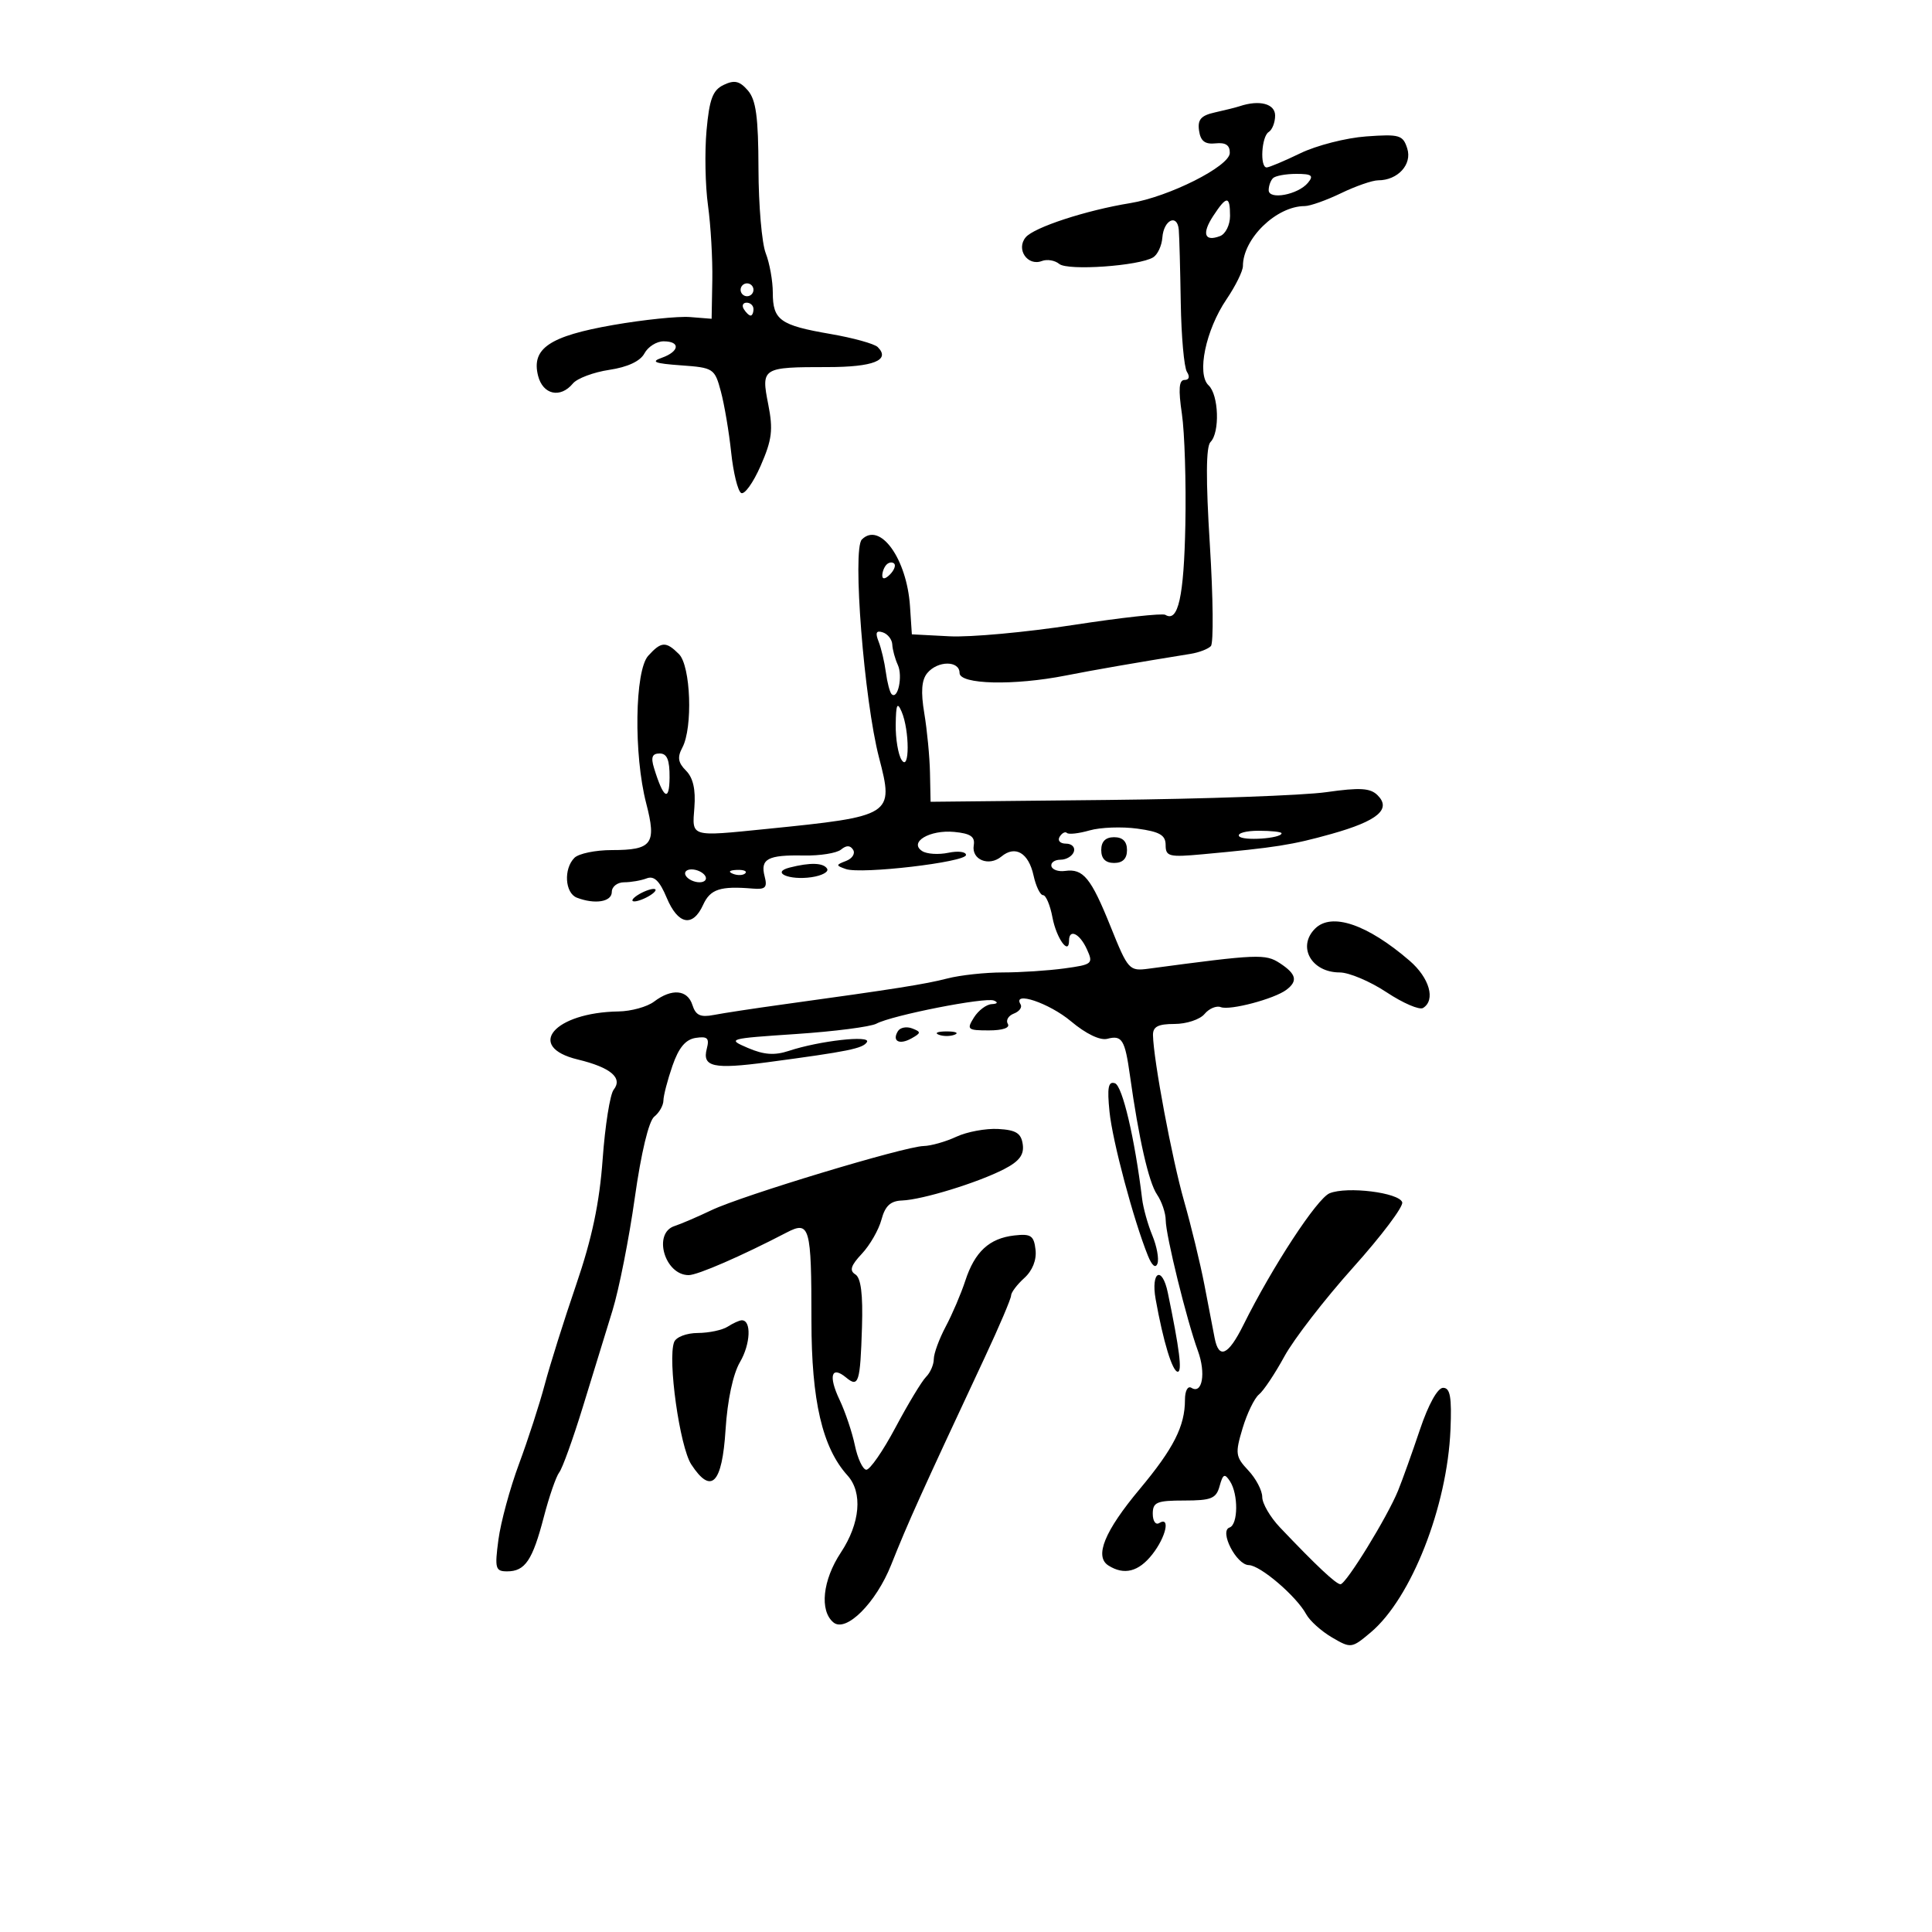 <svg xmlns="http://www.w3.org/2000/svg" width="300" height="300" viewBox="0 0 300 300" version="1.1">
	<path d="M 112.380 13.179 C 110.674 13.992, 110.153 15.371, 109.711 20.251 C 109.409 23.584, 109.511 28.829, 109.938 31.906 C 110.364 34.983, 110.666 40.200, 110.607 43.500 L 110.500 49.500 107.153 49.233 C 105.313 49.086, 99.931 49.643, 95.195 50.469 C 85.328 52.192, 82.488 54.110, 83.549 58.338 C 84.290 61.290, 87.009 61.899, 88.959 59.549 C 89.622 58.751, 92.164 57.798, 94.610 57.431 C 97.456 57.004, 99.418 56.087, 100.063 54.882 C 100.617 53.847, 101.955 53, 103.035 53 C 105.699 53, 105.522 54.582, 102.750 55.561 C 100.995 56.180, 101.650 56.437, 105.725 56.729 C 110.802 57.092, 110.979 57.208, 111.940 60.801 C 112.484 62.836, 113.201 67.080, 113.534 70.234 C 113.867 73.388, 114.562 76.229, 115.078 76.548 C 115.594 76.867, 116.963 74.962, 118.119 72.314 C 119.881 68.282, 120.072 66.735, 119.292 62.788 C 118.169 57.097, 118.323 57, 128.523 57 C 135.622 57, 138.322 55.922, 136.295 53.895 C 135.783 53.383, 132.470 52.466, 128.932 51.856 C 121.126 50.511, 120 49.703, 120 45.443 C 120 43.621, 119.505 40.863, 118.901 39.315 C 118.296 37.767, 117.790 31.868, 117.776 26.206 C 117.756 18.166, 117.394 15.503, 116.125 14.041 C 114.848 12.570, 114.046 12.386, 112.380 13.179 M 192.500 16.491 C 191.950 16.675, 190.233 17.105, 188.685 17.448 C 186.488 17.934, 185.940 18.557, 186.188 20.285 C 186.422 21.911, 187.104 22.437, 188.753 22.262 C 190.323 22.095, 190.988 22.547, 190.961 23.762 C 190.915 25.829, 181.494 30.569, 175.500 31.541 C 168.654 32.651, 160.556 35.301, 159.267 36.852 C 157.728 38.704, 159.563 41.382, 161.787 40.528 C 162.594 40.219, 163.805 40.423, 164.479 40.983 C 165.796 42.075, 176.903 41.296, 179.066 39.959 C 179.756 39.533, 180.396 38.156, 180.489 36.899 C 180.692 34.139, 182.822 33.126, 183.041 35.686 C 183.126 36.684, 183.265 41.775, 183.348 47 C 183.432 52.225, 183.864 57.063, 184.309 57.750 C 184.796 58.502, 184.646 59, 183.932 59 C 183.069 59, 182.957 60.431, 183.522 64.250 C 183.949 67.138, 184.192 74.900, 184.061 81.500 C 183.839 92.671, 182.944 96.701, 180.956 95.473 C 180.507 95.195, 174.100 95.900, 166.719 97.038 C 159.338 98.177, 150.665 98.972, 147.446 98.804 L 141.593 98.500 141.306 94.156 C 140.817 86.752, 136.643 80.957, 133.827 83.773 C 132.328 85.272, 134.178 108.746, 136.497 117.649 C 138.832 126.615, 138.631 126.742, 119 128.721 C 107.108 129.919, 107.459 130.024, 107.822 125.393 C 108.041 122.599, 107.626 120.769, 106.524 119.667 C 105.285 118.428, 105.150 117.587, 105.952 116.089 C 107.606 112.999, 107.260 103.403, 105.429 101.571 C 103.411 99.554, 102.678 99.594, 100.655 101.829 C 98.561 104.143, 98.383 117.185, 100.342 124.740 C 101.978 131.045, 101.275 132, 95 132 C 92.470 132, 89.860 132.540, 89.200 133.200 C 87.486 134.914, 87.718 138.678, 89.582 139.393 C 92.389 140.470, 95 140.040, 95 138.500 C 95 137.675, 95.863 137, 96.918 137 C 97.973 137, 99.551 136.726, 100.424 136.391 C 101.570 135.951, 102.430 136.785, 103.519 139.391 C 105.276 143.597, 107.566 144.046, 109.182 140.500 C 110.293 138.061, 111.839 137.555, 116.890 137.979 C 118.859 138.145, 119.184 137.812, 118.734 136.091 C 118.023 133.372, 119.220 132.731, 124.793 132.843 C 127.313 132.893, 129.925 132.477, 130.598 131.919 C 131.430 131.228, 132.031 131.241, 132.474 131.959 C 132.833 132.539, 132.344 133.315, 131.386 133.682 C 129.764 134.304, 129.761 134.390, 131.344 134.945 C 133.729 135.782, 150 133.875, 150 132.759 C 150 132.254, 148.762 132.101, 147.250 132.419 C 145.738 132.736, 143.916 132.620, 143.203 132.160 C 141.067 130.783, 144.359 128.815, 148.185 129.182 C 150.708 129.424, 151.429 129.921, 151.203 131.263 C 150.826 133.503, 153.562 134.608, 155.500 133 C 157.652 131.214, 159.715 132.427, 160.485 135.932 C 160.856 137.620, 161.523 139, 161.968 139 C 162.413 139, 163.070 140.559, 163.427 142.465 C 164.032 145.686, 166 148.436, 166 146.059 C 166 144.157, 167.654 144.946, 168.761 147.375 C 169.798 149.650, 169.652 149.776, 165.282 150.375 C 162.773 150.719, 158.473 151, 155.726 151 C 152.980 151, 149.105 151.420, 147.116 151.934 C 143.648 152.830, 139.039 153.558, 121.500 155.979 C 117.100 156.587, 112.301 157.317, 110.837 157.602 C 108.766 158.005, 108.028 157.662, 107.519 156.060 C 106.758 153.662, 104.318 153.445, 101.559 155.532 C 100.491 156.339, 98.016 157.025, 96.059 157.056 C 86.041 157.215, 81.517 162.539, 89.718 164.518 C 94.816 165.748, 96.746 167.372, 95.291 169.208 C 94.728 169.918, 93.958 174.770, 93.580 179.988 C 93.086 186.807, 91.929 192.292, 89.467 199.488 C 87.584 204.995, 85.386 211.975, 84.584 215 C 83.781 218.025, 81.982 223.574, 80.586 227.332 C 79.190 231.089, 77.754 236.377, 77.395 239.082 C 76.801 243.555, 76.924 244, 78.749 244 C 81.536 244, 82.688 242.294, 84.439 235.574 C 85.271 232.377, 86.352 229.253, 86.839 228.631 C 87.327 228.009, 88.971 223.450, 90.493 218.500 C 92.015 213.550, 94.090 206.800, 95.105 203.500 C 96.120 200.200, 97.679 192.325, 98.569 186 C 99.554 179.011, 100.740 174.064, 101.595 173.390 C 102.368 172.779, 103.007 171.654, 103.015 170.890 C 103.023 170.125, 103.654 167.700, 104.416 165.500 C 105.397 162.668, 106.455 161.401, 108.040 161.162 C 109.861 160.887, 110.180 161.202, 109.750 162.848 C 109.010 165.676, 110.772 166.065, 119.215 164.939 C 131.728 163.269, 134.001 162.808, 134.616 161.812 C 135.301 160.704, 127.222 161.613, 122.500 163.176 C 120.278 163.911, 118.628 163.795, 116.140 162.728 C 112.856 161.321, 113.026 161.271, 123.608 160.562 C 129.563 160.163, 135.178 159.440, 136.084 158.955 C 138.517 157.653, 152.969 154.809, 154.329 155.364 C 155.031 155.651, 154.896 155.874, 153.991 155.921 C 153.160 155.964, 151.919 156.900, 151.232 158 C 150.071 159.860, 150.233 160, 153.551 160 C 155.691 160, 156.869 159.597, 156.496 158.993 C 156.153 158.439, 156.574 157.717, 157.431 157.388 C 158.288 157.059, 158.756 156.415, 158.473 155.956 C 157.143 153.804, 162.920 155.746, 166.304 158.589 C 168.618 160.533, 170.826 161.597, 171.941 161.305 C 174.232 160.706, 174.681 161.434, 175.460 167.021 C 176.820 176.765, 178.372 183.593, 179.654 185.473 C 180.394 186.557, 181.005 188.357, 181.012 189.473 C 181.026 191.836, 184.273 205.017, 186.010 209.763 C 187.276 213.220, 186.695 216.547, 185.007 215.504 C 184.434 215.150, 184 215.956, 184 217.376 C 184 221.449, 182.235 224.926, 176.969 231.228 C 171.509 237.762, 169.902 241.691, 172.115 243.092 C 174.556 244.638, 176.801 244.069, 178.927 241.365 C 181.061 238.653, 181.778 235.401, 180 236.500 C 179.450 236.840, 179 236.191, 179 235.059 C 179 233.261, 179.620 233, 183.883 233 C 188.098 233, 188.851 232.692, 189.383 230.750 C 189.898 228.873, 190.163 228.749, 190.985 230 C 192.308 232.016, 192.265 236.745, 190.920 237.193 C 189.286 237.738, 191.979 242.994, 193.911 243.029 C 195.703 243.062, 201.319 247.869, 202.830 250.663 C 203.376 251.673, 205.175 253.290, 206.827 254.257 C 209.778 255.982, 209.884 255.969, 212.848 253.475 C 219.137 248.183, 224.729 233.966, 225.229 222 C 225.440 216.930, 225.188 215.500, 224.083 215.500 C 223.229 215.500, 221.797 218.085, 220.482 222 C 219.281 225.575, 217.756 229.832, 217.094 231.460 C 215.422 235.571, 209.007 246, 208.150 246 C 207.467 246, 204.404 243.125, 198.750 237.175 C 197.238 235.583, 196 233.459, 196 232.455 C 196 231.451, 195.027 229.593, 193.838 228.327 C 191.842 226.203, 191.773 225.700, 192.943 221.796 C 193.640 219.470, 194.787 217.102, 195.493 216.533 C 196.199 215.965, 197.974 213.307, 199.437 210.626 C 200.901 207.945, 205.705 201.730, 210.112 196.814 C 214.520 191.899, 217.950 187.342, 217.735 186.688 C 217.240 185.180, 209.161 184.180, 206.458 185.292 C 204.507 186.094, 197.560 196.710, 193.070 205.750 C 190.722 210.477, 189.256 211.134, 188.606 207.750 C 188.369 206.512, 187.654 202.800, 187.018 199.500 C 186.381 196.200, 184.961 190.350, 183.862 186.500 C 181.982 179.916, 179.114 164.615, 179.035 160.750 C 179.009 159.422, 179.814 159, 182.378 159 C 184.235 159, 186.332 158.305, 187.038 157.454 C 187.743 156.604, 188.883 156.125, 189.570 156.389 C 190.990 156.933, 197.863 155.115, 199.750 153.696 C 201.562 152.332, 201.297 151.241, 198.748 149.571 C 196.497 148.096, 195.346 148.143, 178.375 150.415 C 175.344 150.821, 175.168 150.628, 172.461 143.902 C 169.401 136.301, 168.211 134.845, 165.383 135.238 C 164.347 135.382, 163.393 135.050, 163.261 134.500 C 163.130 133.950, 163.768 133.498, 164.679 133.496 C 165.591 133.493, 166.523 132.931, 166.751 132.246 C 166.980 131.561, 166.428 131, 165.524 131 C 164.616 131, 164.176 130.523, 164.541 129.933 C 164.904 129.347, 165.414 129.081, 165.675 129.342 C 165.937 129.603, 167.520 129.424, 169.195 128.944 C 170.869 128.464, 174.210 128.341, 176.620 128.671 C 180.093 129.148, 181 129.676, 181 131.225 C 181 132.997, 181.532 133.129, 186.750 132.649 C 198.119 131.603, 200.635 131.206, 206.755 129.489 C 213.912 127.481, 216.087 125.657, 213.914 123.488 C 212.783 122.359, 211.190 122.263, 205.948 123.006 C 202.344 123.518, 187.044 124.063, 171.948 124.218 L 144.500 124.500 144.408 120 C 144.358 117.525, 143.960 113.369, 143.524 110.764 C 142.964 107.414, 143.100 105.585, 143.988 104.514 C 145.608 102.562, 149 102.553, 149 104.500 C 149 106.287, 157.427 106.488, 165.500 104.893 C 169.845 104.035, 176.438 102.891, 184.876 101.531 C 186.182 101.321, 187.600 100.778, 188.025 100.324 C 188.451 99.871, 188.378 92.788, 187.865 84.585 C 187.229 74.431, 187.261 69.339, 187.965 68.635 C 189.443 67.157, 189.245 61.307, 187.667 59.834 C 185.794 58.084, 187.219 51.239, 190.447 46.483 C 191.851 44.414, 193 42.086, 193 41.311 C 193 37.048, 198.202 32, 202.595 32 C 203.421 32, 205.959 31.100, 208.236 30 C 210.513 28.900, 213.105 28, 213.997 28 C 217.046 28, 219.304 25.534, 218.519 23.061 C 217.854 20.964, 217.325 20.808, 212.132 21.184 C 209.019 21.409, 204.423 22.585, 201.920 23.797 C 199.417 25.009, 197.061 26, 196.684 26 C 195.609 26, 195.885 21.189, 197 20.500 C 197.550 20.160, 198 19.009, 198 17.941 C 198 16.108, 195.569 15.468, 192.500 16.491 M 197.667 27.667 C 197.300 28.033, 197 28.871, 197 29.528 C 197 31.089, 201.559 30.237, 203.092 28.389 C 204.032 27.257, 203.698 27, 201.289 27 C 199.663 27, 198.033 27.300, 197.667 27.667 M 188.388 33.531 C 186.581 36.288, 187.026 37.588, 189.457 36.655 C 190.306 36.329, 191 34.924, 191 33.531 C 191 30.348, 190.473 30.348, 188.388 33.531 M 115 45 C 115 45.550, 115.450 46, 116 46 C 116.550 46, 117 45.550, 117 45 C 117 44.450, 116.550 44, 116 44 C 115.450 44, 115 44.450, 115 45 M 115.500 48 C 115.840 48.550, 116.316 49, 116.559 49 C 116.802 49, 117 48.550, 117 48 C 117 47.450, 116.523 47, 115.941 47 C 115.359 47, 115.160 47.450, 115.500 48 M 137.667 87.667 C 137.300 88.033, 137 88.798, 137 89.367 C 137 89.993, 137.466 89.934, 138.183 89.217 C 138.834 88.566, 139.134 87.801, 138.850 87.517 C 138.566 87.233, 138.033 87.300, 137.667 87.667 M 136.426 99.614 C 136.836 100.651, 137.344 102.799, 137.555 104.386 C 137.767 105.974, 138.168 107.501, 138.446 107.780 C 139.410 108.743, 140.211 104.994, 139.414 103.250 C 138.974 102.287, 138.587 100.862, 138.553 100.082 C 138.519 99.302, 137.859 98.453, 137.086 98.195 C 136.059 97.853, 135.881 98.234, 136.426 99.614 M 139.086 112.500 C 139.055 114.700, 139.467 117.175, 140 118 C 141.254 119.941, 141.254 113.419, 140 110.500 C 139.325 108.929, 139.129 109.357, 139.086 112.500 M 101.554 119.250 C 103.010 124.010, 103.938 124.586, 103.970 120.750 C 103.992 117.999, 103.583 117, 102.433 117 C 101.270 117, 101.043 117.581, 101.554 119.250 M 192.397 129.833 C 192.884 130.621, 199 130.208, 199 129.387 C 199 129.174, 197.398 129, 195.441 129 C 193.484 129, 192.114 129.375, 192.397 129.833 M 171 132 C 171 133.333, 171.667 134, 173 134 C 174.333 134, 175 133.333, 175 132 C 175 130.667, 174.333 130, 173 130 C 171.667 130, 171 130.667, 171 132 M 122.605 134.717 C 119.670 135.469, 122.530 136.723, 126.013 136.211 C 127.645 135.972, 128.733 135.376, 128.431 134.888 C 127.856 133.958, 125.804 133.898, 122.605 134.717 M 106.500 136 C 106.840 136.550, 107.793 137, 108.618 137 C 109.443 137, 109.840 136.550, 109.500 136 C 109.160 135.450, 108.207 135, 107.382 135 C 106.557 135, 106.160 135.450, 106.500 136 M 113.813 135.683 C 114.534 135.972, 115.397 135.936, 115.729 135.604 C 116.061 135.272, 115.471 135.036, 114.417 135.079 C 113.252 135.127, 113.015 135.364, 113.813 135.683 M 99 139 C 98.175 139.533, 97.950 139.969, 98.500 139.969 C 99.050 139.969, 100.175 139.533, 101 139 C 101.825 138.467, 102.050 138.031, 101.500 138.031 C 100.950 138.031, 99.825 138.467, 99 139 M 204.200 144.200 C 201.390 147.010, 203.636 151, 208.029 151 C 209.474 151, 212.747 152.384, 215.301 154.076 C 217.855 155.768, 220.407 156.866, 220.972 156.517 C 222.953 155.293, 221.972 151.846, 218.886 149.185 C 212.314 143.519, 206.765 141.635, 204.200 144.200 M 139.432 160.110 C 138.470 161.667, 139.644 162.299, 141.534 161.241 C 143.039 160.399, 143.050 160.233, 141.641 159.693 C 140.774 159.360, 139.780 159.548, 139.432 160.110 M 145.750 160.662 C 146.438 160.940, 147.563 160.940, 148.250 160.662 C 148.938 160.385, 148.375 160.158, 147 160.158 C 145.625 160.158, 145.063 160.385, 145.750 160.662 M 172.284 172.632 C 172.747 177.210, 176.013 189.445, 178.254 195 C 178.874 196.538, 179.443 196.999, 179.731 196.199 C 179.989 195.484, 179.630 193.521, 178.933 191.838 C 178.236 190.155, 177.521 187.590, 177.345 186.139 C 176.206 176.757, 174.286 168.595, 173.125 168.208 C 172.093 167.864, 171.902 168.864, 172.284 172.632 M 148.500 176.512 C 146.850 177.281, 144.564 177.930, 143.419 177.955 C 140.452 178.019, 115.270 185.632, 110.500 187.907 C 108.300 188.956, 105.713 190.067, 104.750 190.376 C 101.330 191.473, 103.201 198, 106.936 198 C 108.321 198, 115.135 195.038, 122.145 191.388 C 125.740 189.517, 126 190.441, 126 205.071 C 126 217.515, 127.696 224.797, 131.599 229.109 C 133.990 231.751, 133.577 236.530, 130.564 241.083 C 127.735 245.358, 127.230 250.116, 129.414 251.928 C 131.369 253.551, 136.023 248.907, 138.382 242.980 C 141.007 236.382, 142.940 232.098, 152.917 210.770 C 155.162 205.969, 157 201.651, 157 201.175 C 157 200.699, 157.921 199.476, 159.047 198.457 C 160.323 197.303, 160.983 195.642, 160.797 194.052 C 160.542 191.857, 160.080 191.548, 157.500 191.842 C 153.615 192.286, 151.361 194.368, 149.891 198.871 C 149.239 200.867, 147.872 204.068, 146.853 205.985 C 145.834 207.902, 145 210.175, 145 211.035 C 145 211.896, 144.458 213.142, 143.796 213.804 C 143.133 214.467, 140.996 218.007, 139.046 221.672 C 137.095 225.337, 135.052 228.283, 134.503 228.219 C 133.955 228.155, 133.164 226.452, 132.745 224.434 C 132.326 222.416, 131.253 219.227, 130.360 217.347 C 128.603 213.643, 129.092 212.002, 131.387 213.906 C 133.324 215.514, 133.578 214.704, 133.848 206.084 C 134.008 200.972, 133.687 198.425, 132.816 197.886 C 131.865 197.299, 132.115 196.506, 133.828 194.683 C 135.079 193.351, 136.450 190.965, 136.873 189.381 C 137.443 187.250, 138.275 186.477, 140.072 186.412 C 143.219 186.298, 151.861 183.640, 155.934 181.534 C 158.284 180.319, 159.042 179.307, 158.812 177.692 C 158.565 175.959, 157.767 175.460, 155 175.307 C 153.075 175.201, 150.150 175.743, 148.500 176.512 M 179.450 201.750 C 180.630 208.334, 182.053 213, 182.880 213 C 183.593 213, 183.158 209.532, 181.342 200.750 C 180.455 196.463, 178.671 197.406, 179.450 201.750 M 113 206 C 112.175 206.533, 110.086 206.976, 108.357 206.985 C 106.601 206.993, 104.977 207.616, 104.678 208.397 C 103.644 211.092, 105.548 224.661, 107.346 227.405 C 110.445 232.136, 112.128 230.427, 112.664 222.004 C 112.956 217.412, 113.824 213.345, 114.904 211.504 C 116.551 208.698, 116.707 204.981, 115.177 205.015 C 114.805 205.024, 113.825 205.467, 113 206" stroke="none" fill="black" fill-rule="evenodd"/>
</svg>